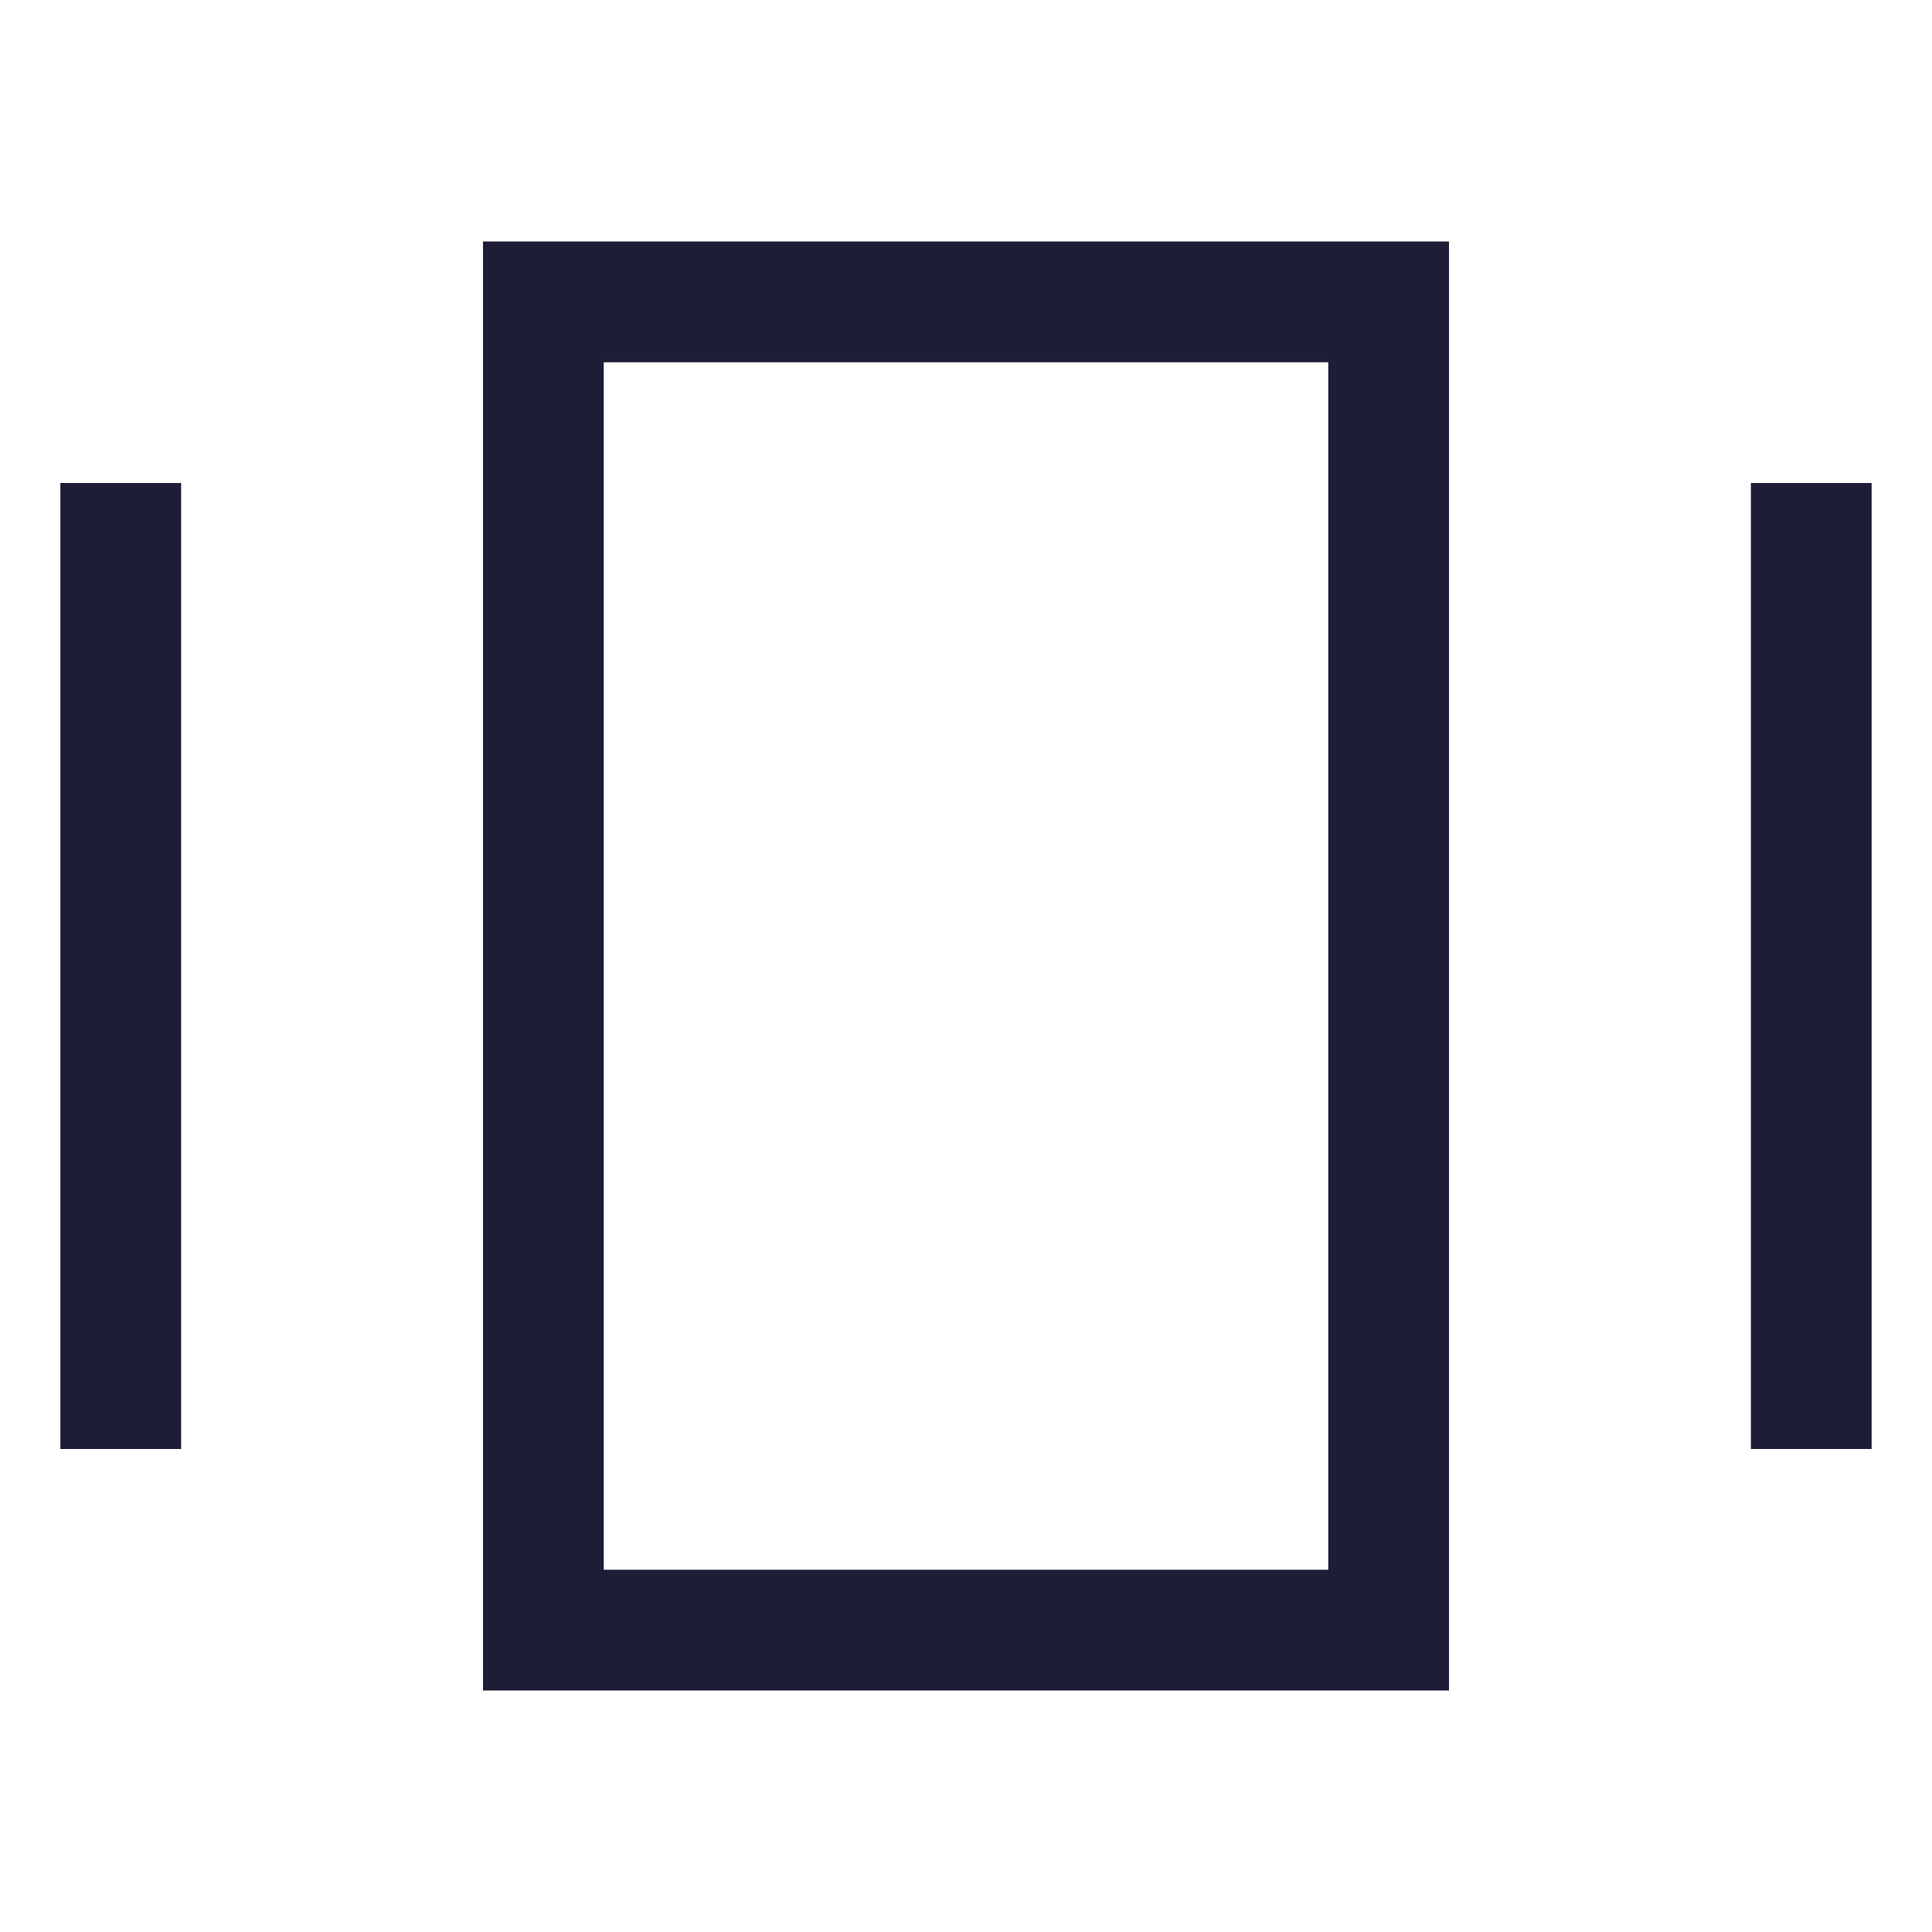 <svg width="16" height="16" viewBox="0 0 16 16" fill="none" xmlns="http://www.w3.org/2000/svg">
<rect x="4.5" y="2.5" width="7" height="11" stroke="#1E1D36"/>
<path d="M15 4V12" stroke="#1E1D36"/>
<path d="M1 4V12" stroke="#1E1D36"/>
</svg>
